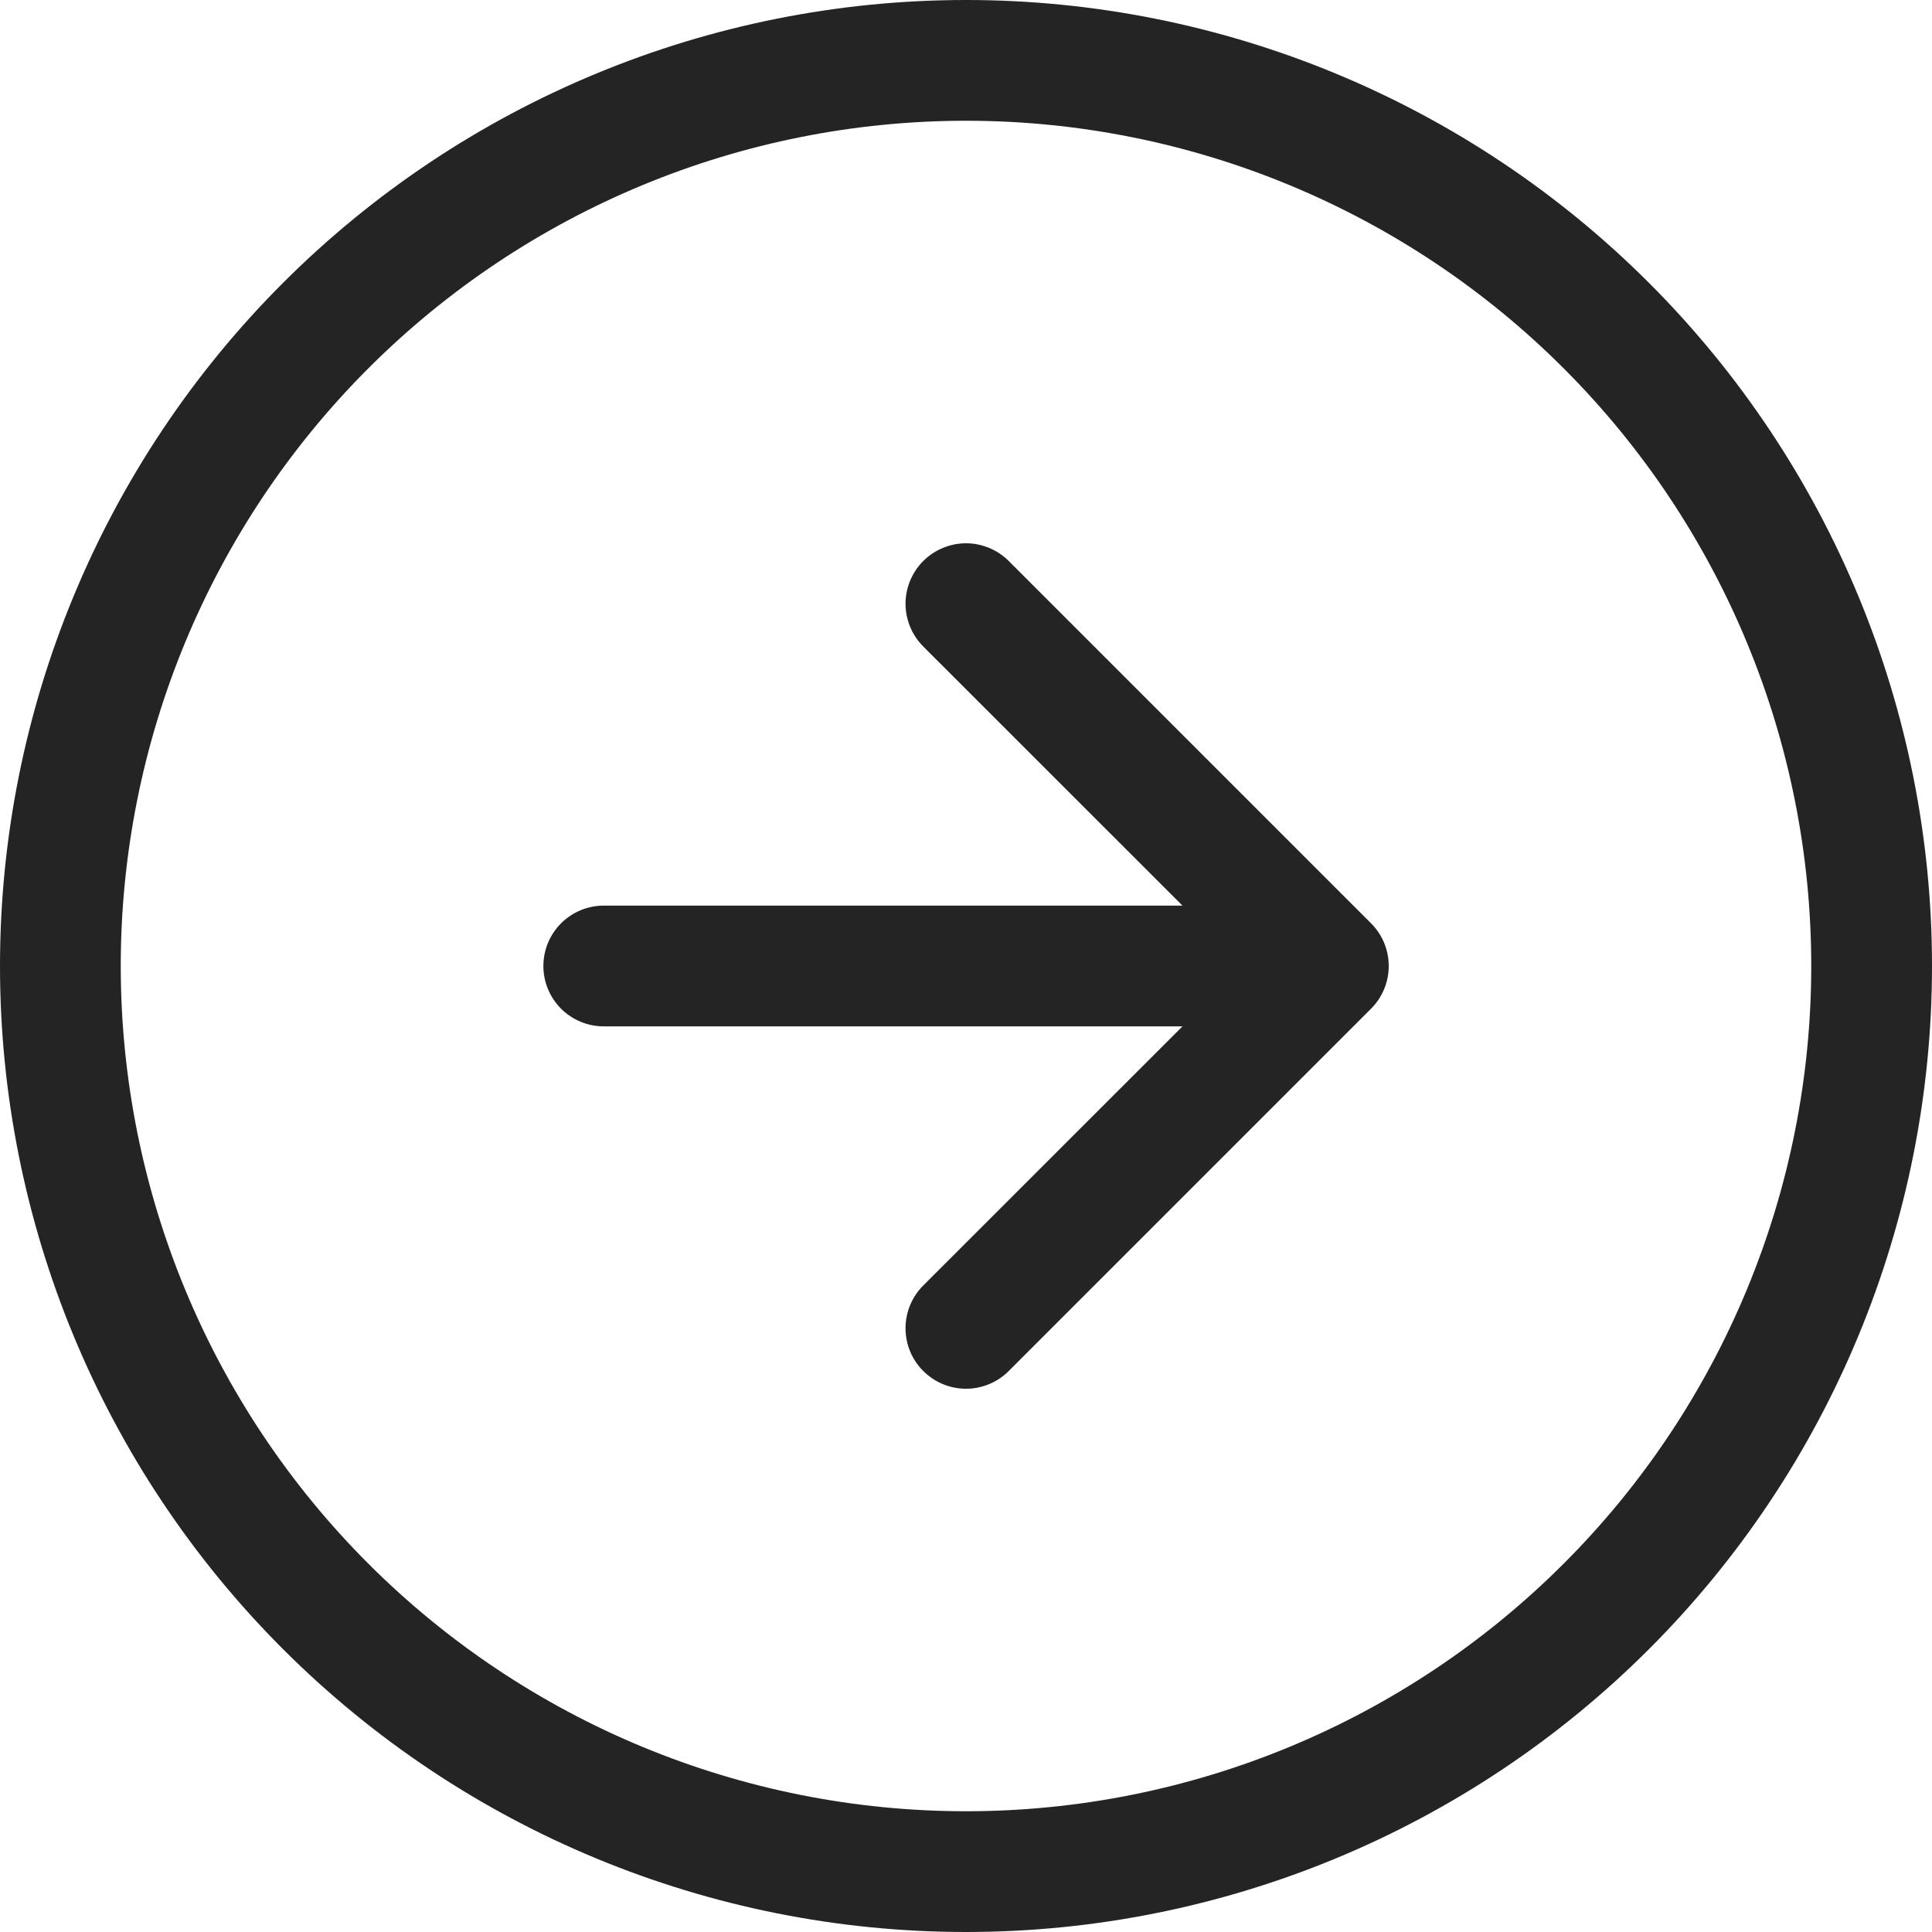 <svg width="40" height="40" viewBox="0 0 40 40" fill="none" xmlns="http://www.w3.org/2000/svg">
<path fill-rule="evenodd" clip-rule="evenodd" d="M20 37.5C24.641 37.5 29.093 35.656 32.374 32.374C35.656 29.093 37.5 24.641 37.5 20C37.5 15.359 35.656 10.908 32.374 7.626C29.093 4.344 24.641 2.5 20 2.5C15.359 2.5 10.908 4.344 7.626 7.626C4.344 10.908 2.5 15.359 2.5 20C2.5 24.641 4.344 29.093 7.626 32.374C10.908 35.656 15.359 37.5 20 37.5ZM20 40C25.304 40 30.391 37.893 34.142 34.142C37.893 30.391 40 25.304 40 20C40 14.696 37.893 9.609 34.142 5.858C30.391 2.107 25.304 0 20 0C14.696 0 9.609 2.107 5.858 5.858C2.107 9.609 0 14.696 0 20C0 25.304 2.107 30.391 5.858 34.142C9.609 37.893 14.696 40 20 40Z" fill="#242424"/>
<path fill-rule="evenodd" clip-rule="evenodd" d="M19.115 28.385C18.998 28.269 18.906 28.131 18.843 27.979C18.78 27.827 18.748 27.664 18.748 27.5C18.748 27.336 18.78 27.173 18.843 27.021C18.906 26.869 18.998 26.731 19.115 26.615L25.732 20L19.115 13.385C18.999 13.269 18.907 13.131 18.844 12.979C18.781 12.827 18.748 12.664 18.748 12.5C18.748 12.336 18.781 12.173 18.844 12.021C18.907 11.869 18.999 11.731 19.115 11.615C19.231 11.499 19.369 11.407 19.521 11.344C19.673 11.281 19.835 11.248 20 11.248C20.164 11.248 20.327 11.281 20.479 11.344C20.631 11.407 20.769 11.499 20.885 11.615L28.385 19.115C28.501 19.231 28.594 19.369 28.657 19.521C28.72 19.673 28.752 19.836 28.752 20C28.752 20.164 28.72 20.327 28.657 20.479C28.594 20.631 28.501 20.769 28.385 20.885L20.885 28.385C20.769 28.501 20.631 28.594 20.479 28.657C20.327 28.72 20.164 28.752 20 28.752C19.835 28.752 19.673 28.72 19.521 28.657C19.369 28.594 19.231 28.501 19.115 28.385Z" fill="#242424"/>
<path fill-rule="evenodd" clip-rule="evenodd" d="M11.25 20C11.25 19.669 11.382 19.351 11.616 19.116C11.851 18.882 12.168 18.75 12.5 18.75H25C25.331 18.75 25.649 18.882 25.884 19.116C26.118 19.351 26.25 19.669 26.25 20C26.25 20.331 26.118 20.649 25.884 20.884C25.649 21.118 25.331 21.25 25 21.25H12.5C12.168 21.25 11.851 21.118 11.616 20.884C11.382 20.649 11.25 20.331 11.25 20Z" fill="#242424"/>
</svg>
